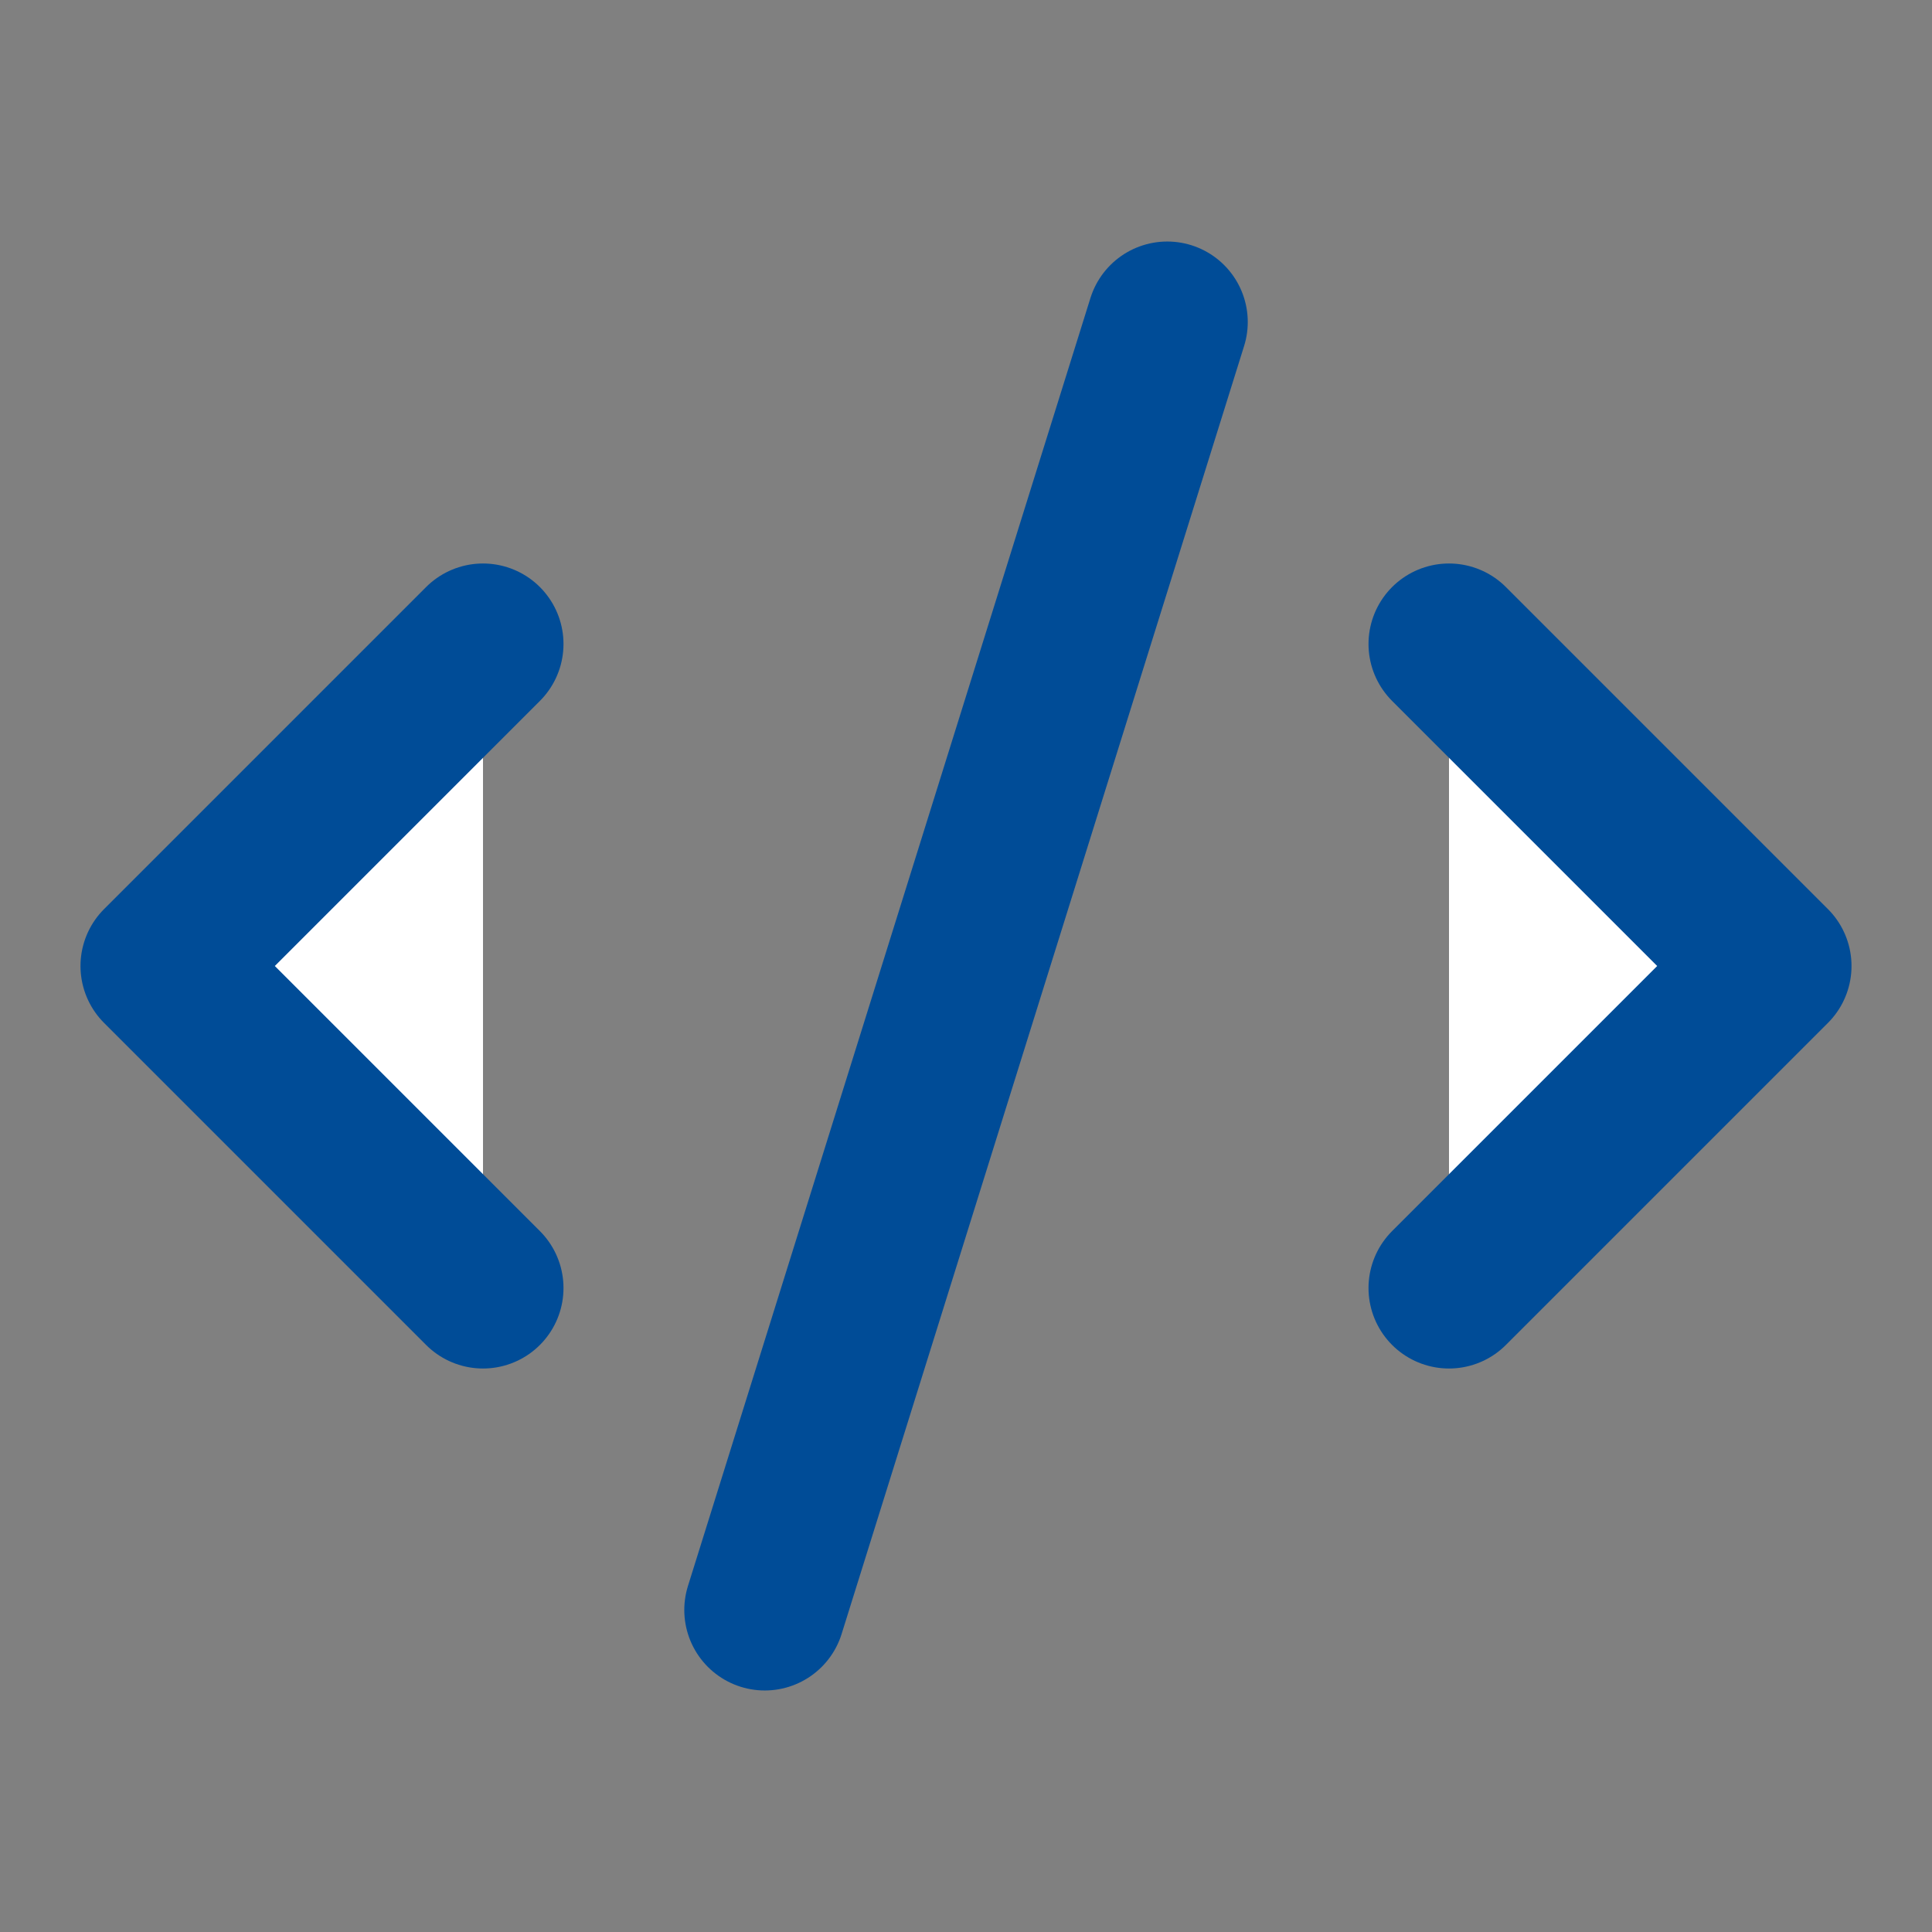 <svg xmlns="http://www.w3.org/2000/svg" width="40" height="40" viewBox="0 0 40 40" fill="none">
<rect x="0" y="0" width="40" height="40" fill="#808080" stroke="none"/>
<path d="M30 26.667L36.667 20L30 13.333M10 13.333L3.333 20L10 26.667M24.167 6.667L15.834 33.333" stroke="#004c97" stroke-width="3.333" stroke-linecap="round" stroke-linejoin="round" fill="#ffffff"/>
</svg>